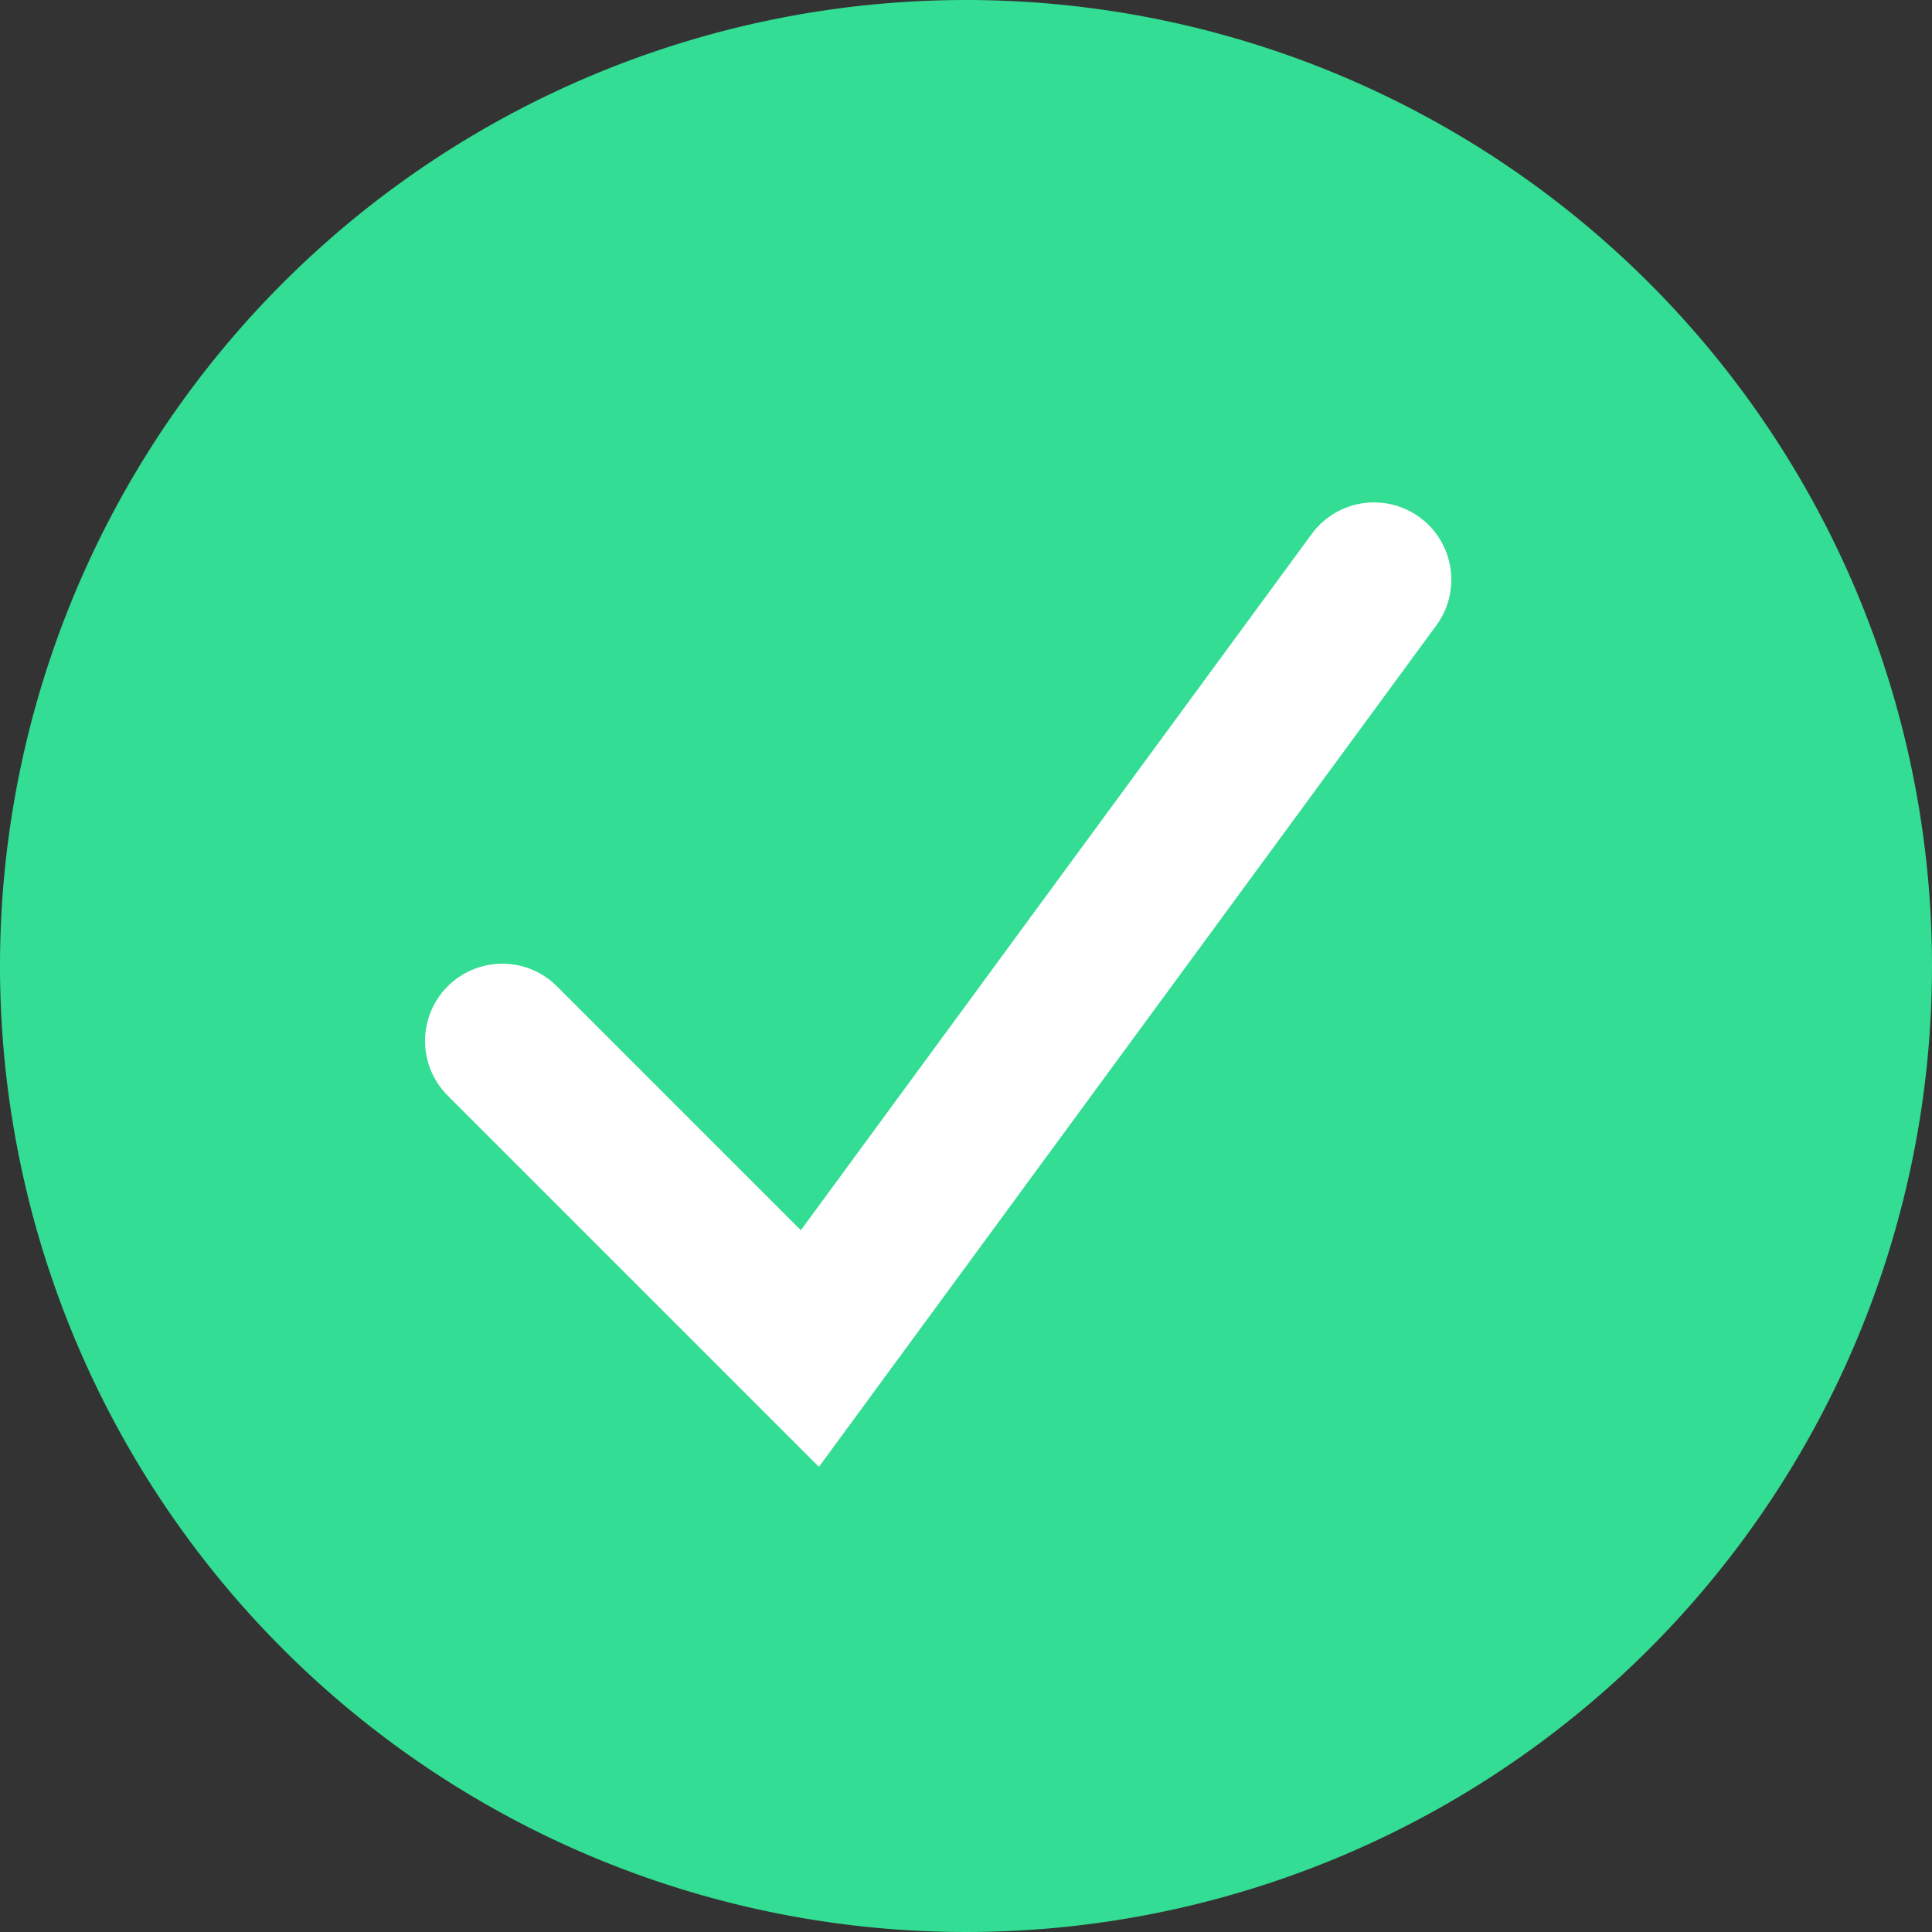 <svg id="layer1" xmlns="http://www.w3.org/2000/svg" width="25" height="25" viewBox="0 0 25 25">
  <rect x="0" y="0" width="25" height="25" fill="#333333" stroke="none"/>
  <g id="layer2" opacity="0.99">
    <path id="path3005" d="M26.746,15.256a12.5,12.5,0,1,1-12.5-12.5,12.5,12.5,0,0,1,12.5,12.5Z" transform="translate(-1.746 -2.756)" fill="#33df94"/>
  </g>
  <path id="path77" d="M3.19,42.446l3.98,3.98,7.3-9.949" transform="translate(3.31 -28.976)" fill="none" stroke="#fff" stroke-linecap="round" stroke-width="2"/>
</svg>


